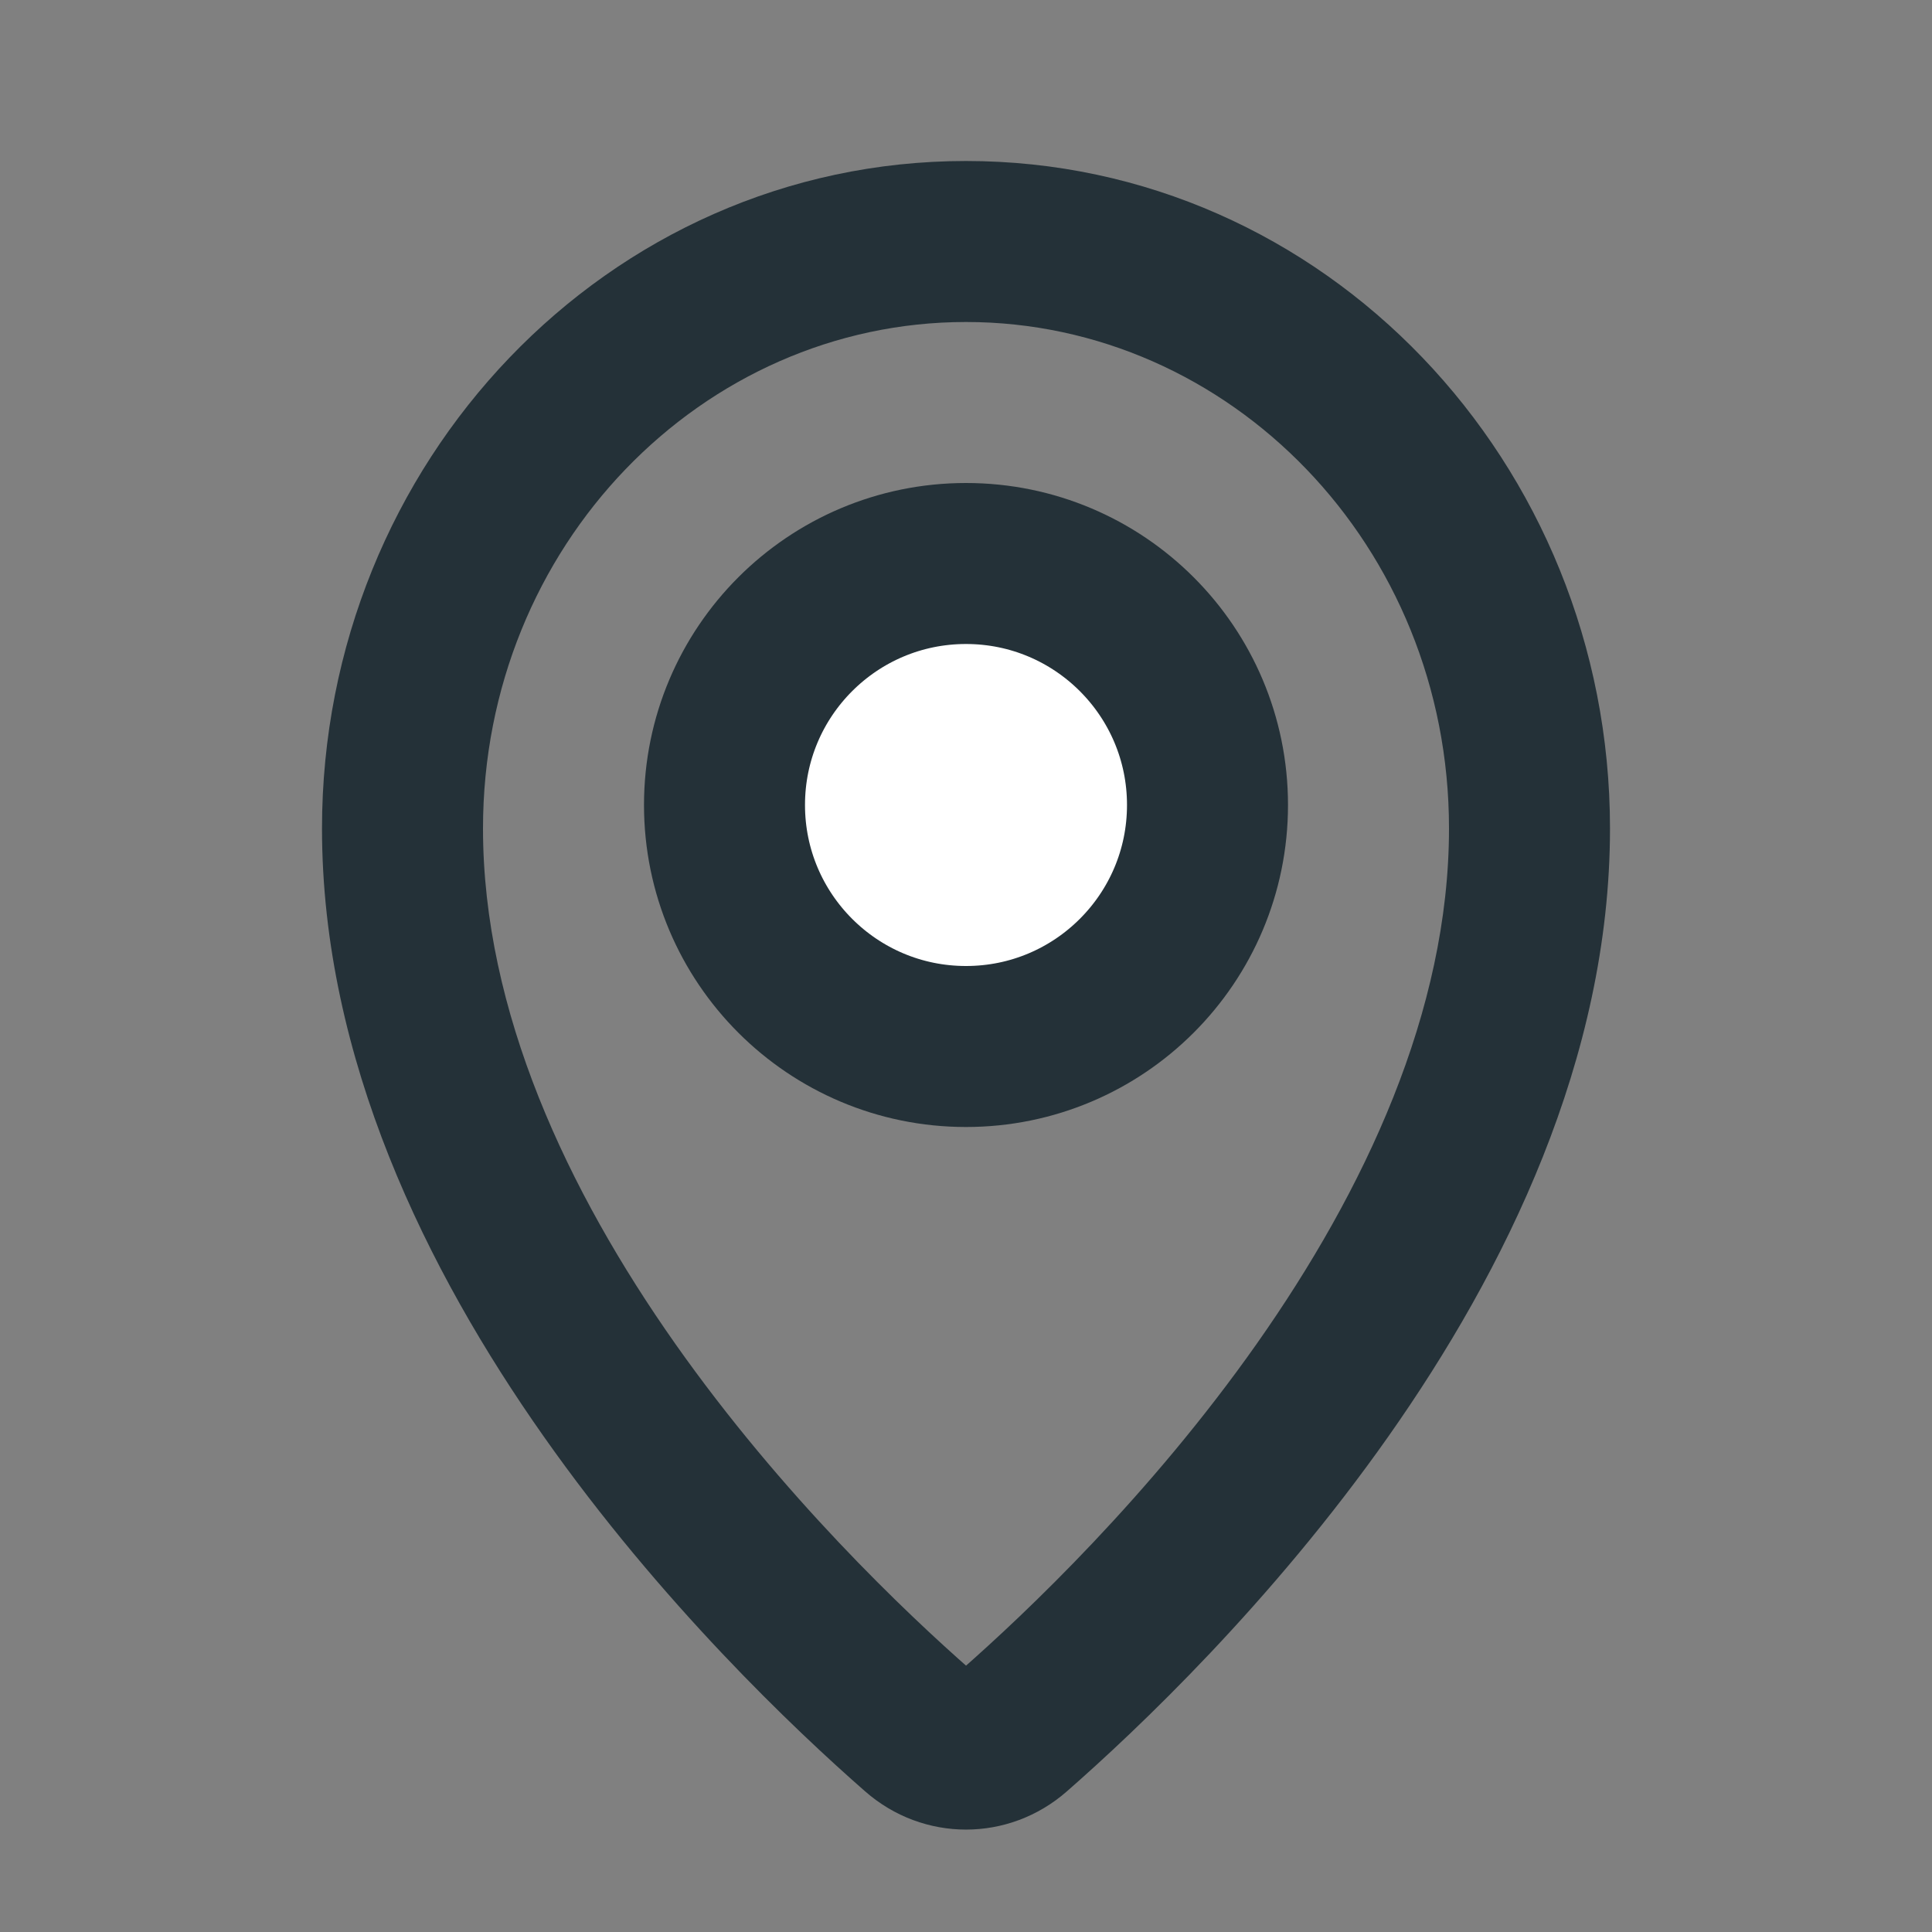 <svg width="24" height="24" viewBox="0 0 24 24" fill="none" xmlns="http://www.w3.org/2000/svg">
<rect x="0" y="0" width="24" height="24" fill="#808080" stroke="none"/>
<path d="M12.594 21.501L13.253 22.253L12.594 21.501ZM11.406 21.501L12.066 20.749L11.406 21.501ZM18 10.291C18 12.563 16.95 14.791 15.613 16.691C14.286 18.576 12.748 20.036 11.935 20.749L13.253 22.253C14.13 21.485 15.795 19.907 17.249 17.841C18.692 15.79 20 13.154 20 10.291H18ZM12.066 20.749C11.252 20.036 9.715 18.576 8.387 16.691C7.05 14.791 6 12.563 6 10.291H4C4 13.154 5.308 15.79 6.752 17.841C8.205 19.907 9.87 21.485 10.747 22.253L12.066 20.749ZM6 10.291C6 6.778 8.724 4 12 4V2C7.544 2 4 5.751 4 10.291H6ZM12 4C15.276 4 18 6.778 18 10.291H20C20 5.751 16.456 2 12 2V4ZM11.935 20.749C11.946 20.74 11.97 20.728 12 20.728C12.031 20.728 12.055 20.74 12.066 20.749L10.747 22.253C11.469 22.886 12.531 22.886 13.253 22.253L11.935 20.749Z" fill="#243138"/>
<path d="M12 13C13.657 13 15 11.657 15 10C15 8.343 13.657 7 12 7C10.343 7 9 8.343 9 10C9 11.657 10.343 13 12 13Z" fill="white" stroke="#243138" stroke-width="2" stroke-linecap="round" stroke-linejoin="round"/>
</svg>
